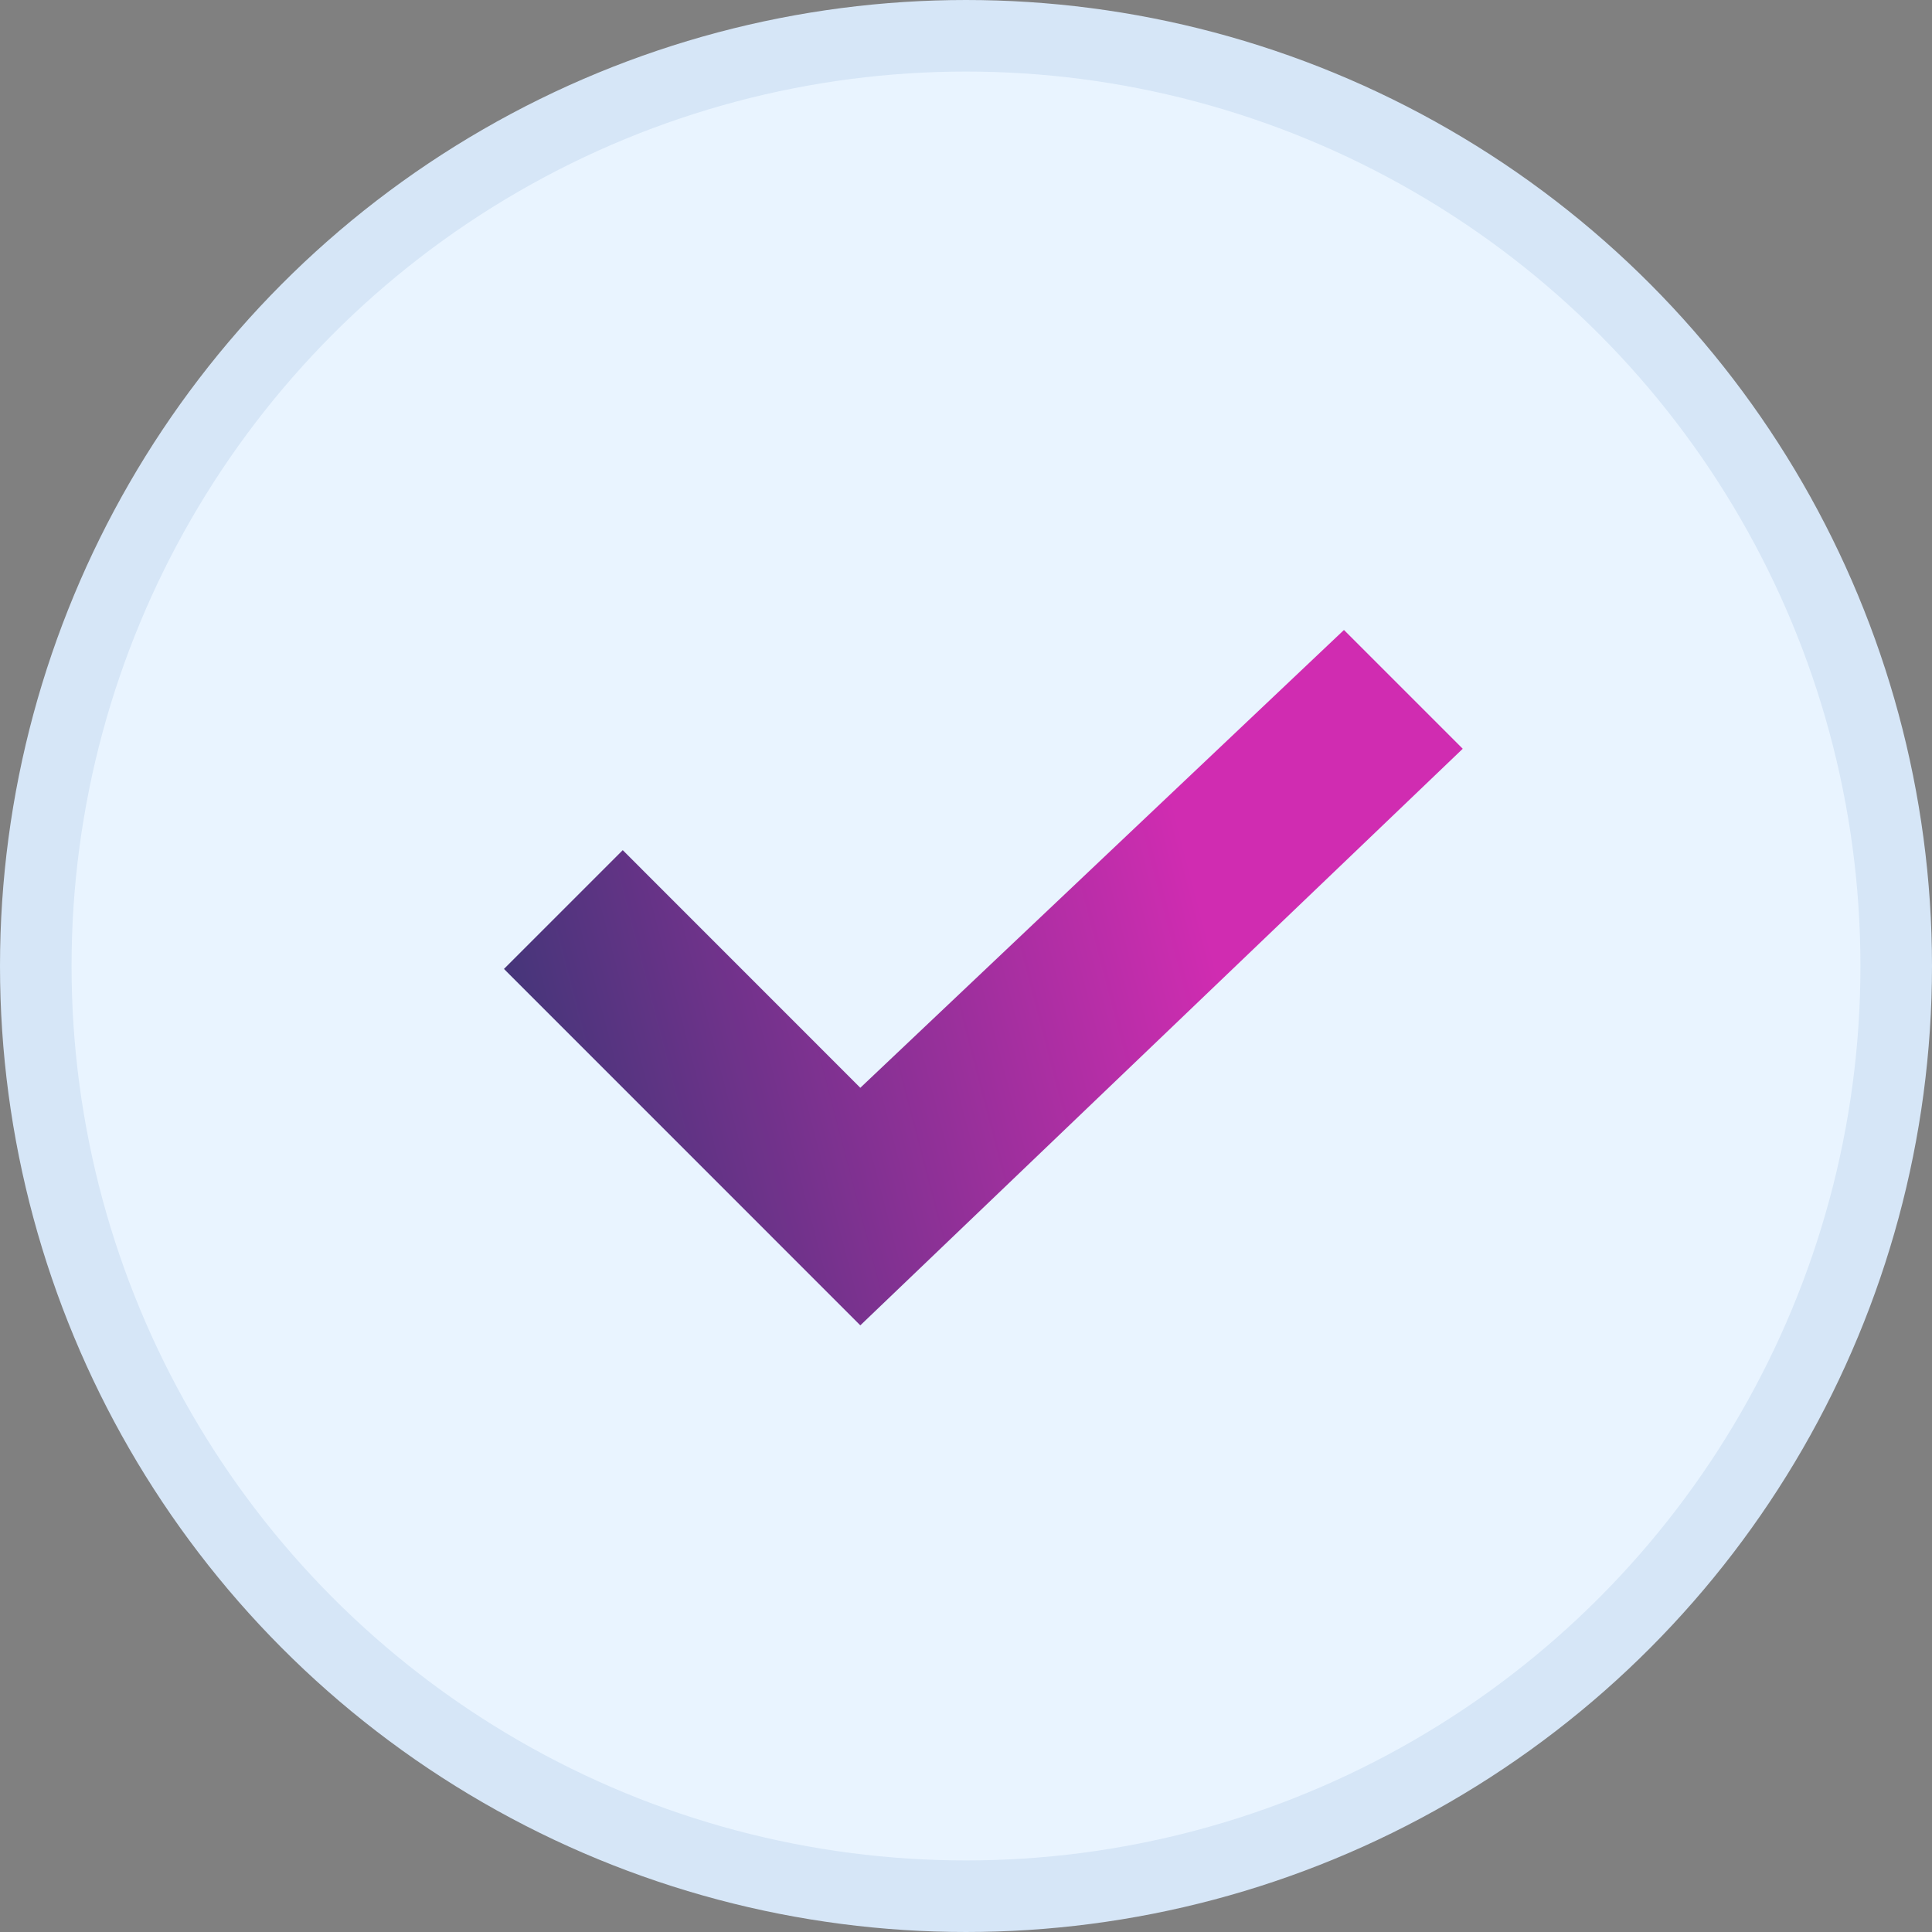 <svg width="27" height="27" viewBox="0 0 27 27" fill="none" xmlns="http://www.w3.org/2000/svg">
<rect x="0" y="0" width="27" height="27" fill="#808080" stroke="none"/>
<circle cx="13.5" cy="13.5" r="13" fill="#E9F4FF" stroke="#D6E6F7"/>
<path d="M20.442 10.464L18.782 8.804L12.023 15.202L8.703 11.881L7.043 13.541L12.023 18.522L20.442 10.464Z" fill="url(#paint0_linear)"/>
<defs>
<linearGradient id="paint0_linear" x1="17.608" y1="15.848" x2="4.108" y2="19.369" gradientUnits="userSpaceOnUse">
<stop stop-color="#D02CB1"/>
<stop offset="0.963" stop-color="#0F3964"/>
</linearGradient>
</defs>
</svg>